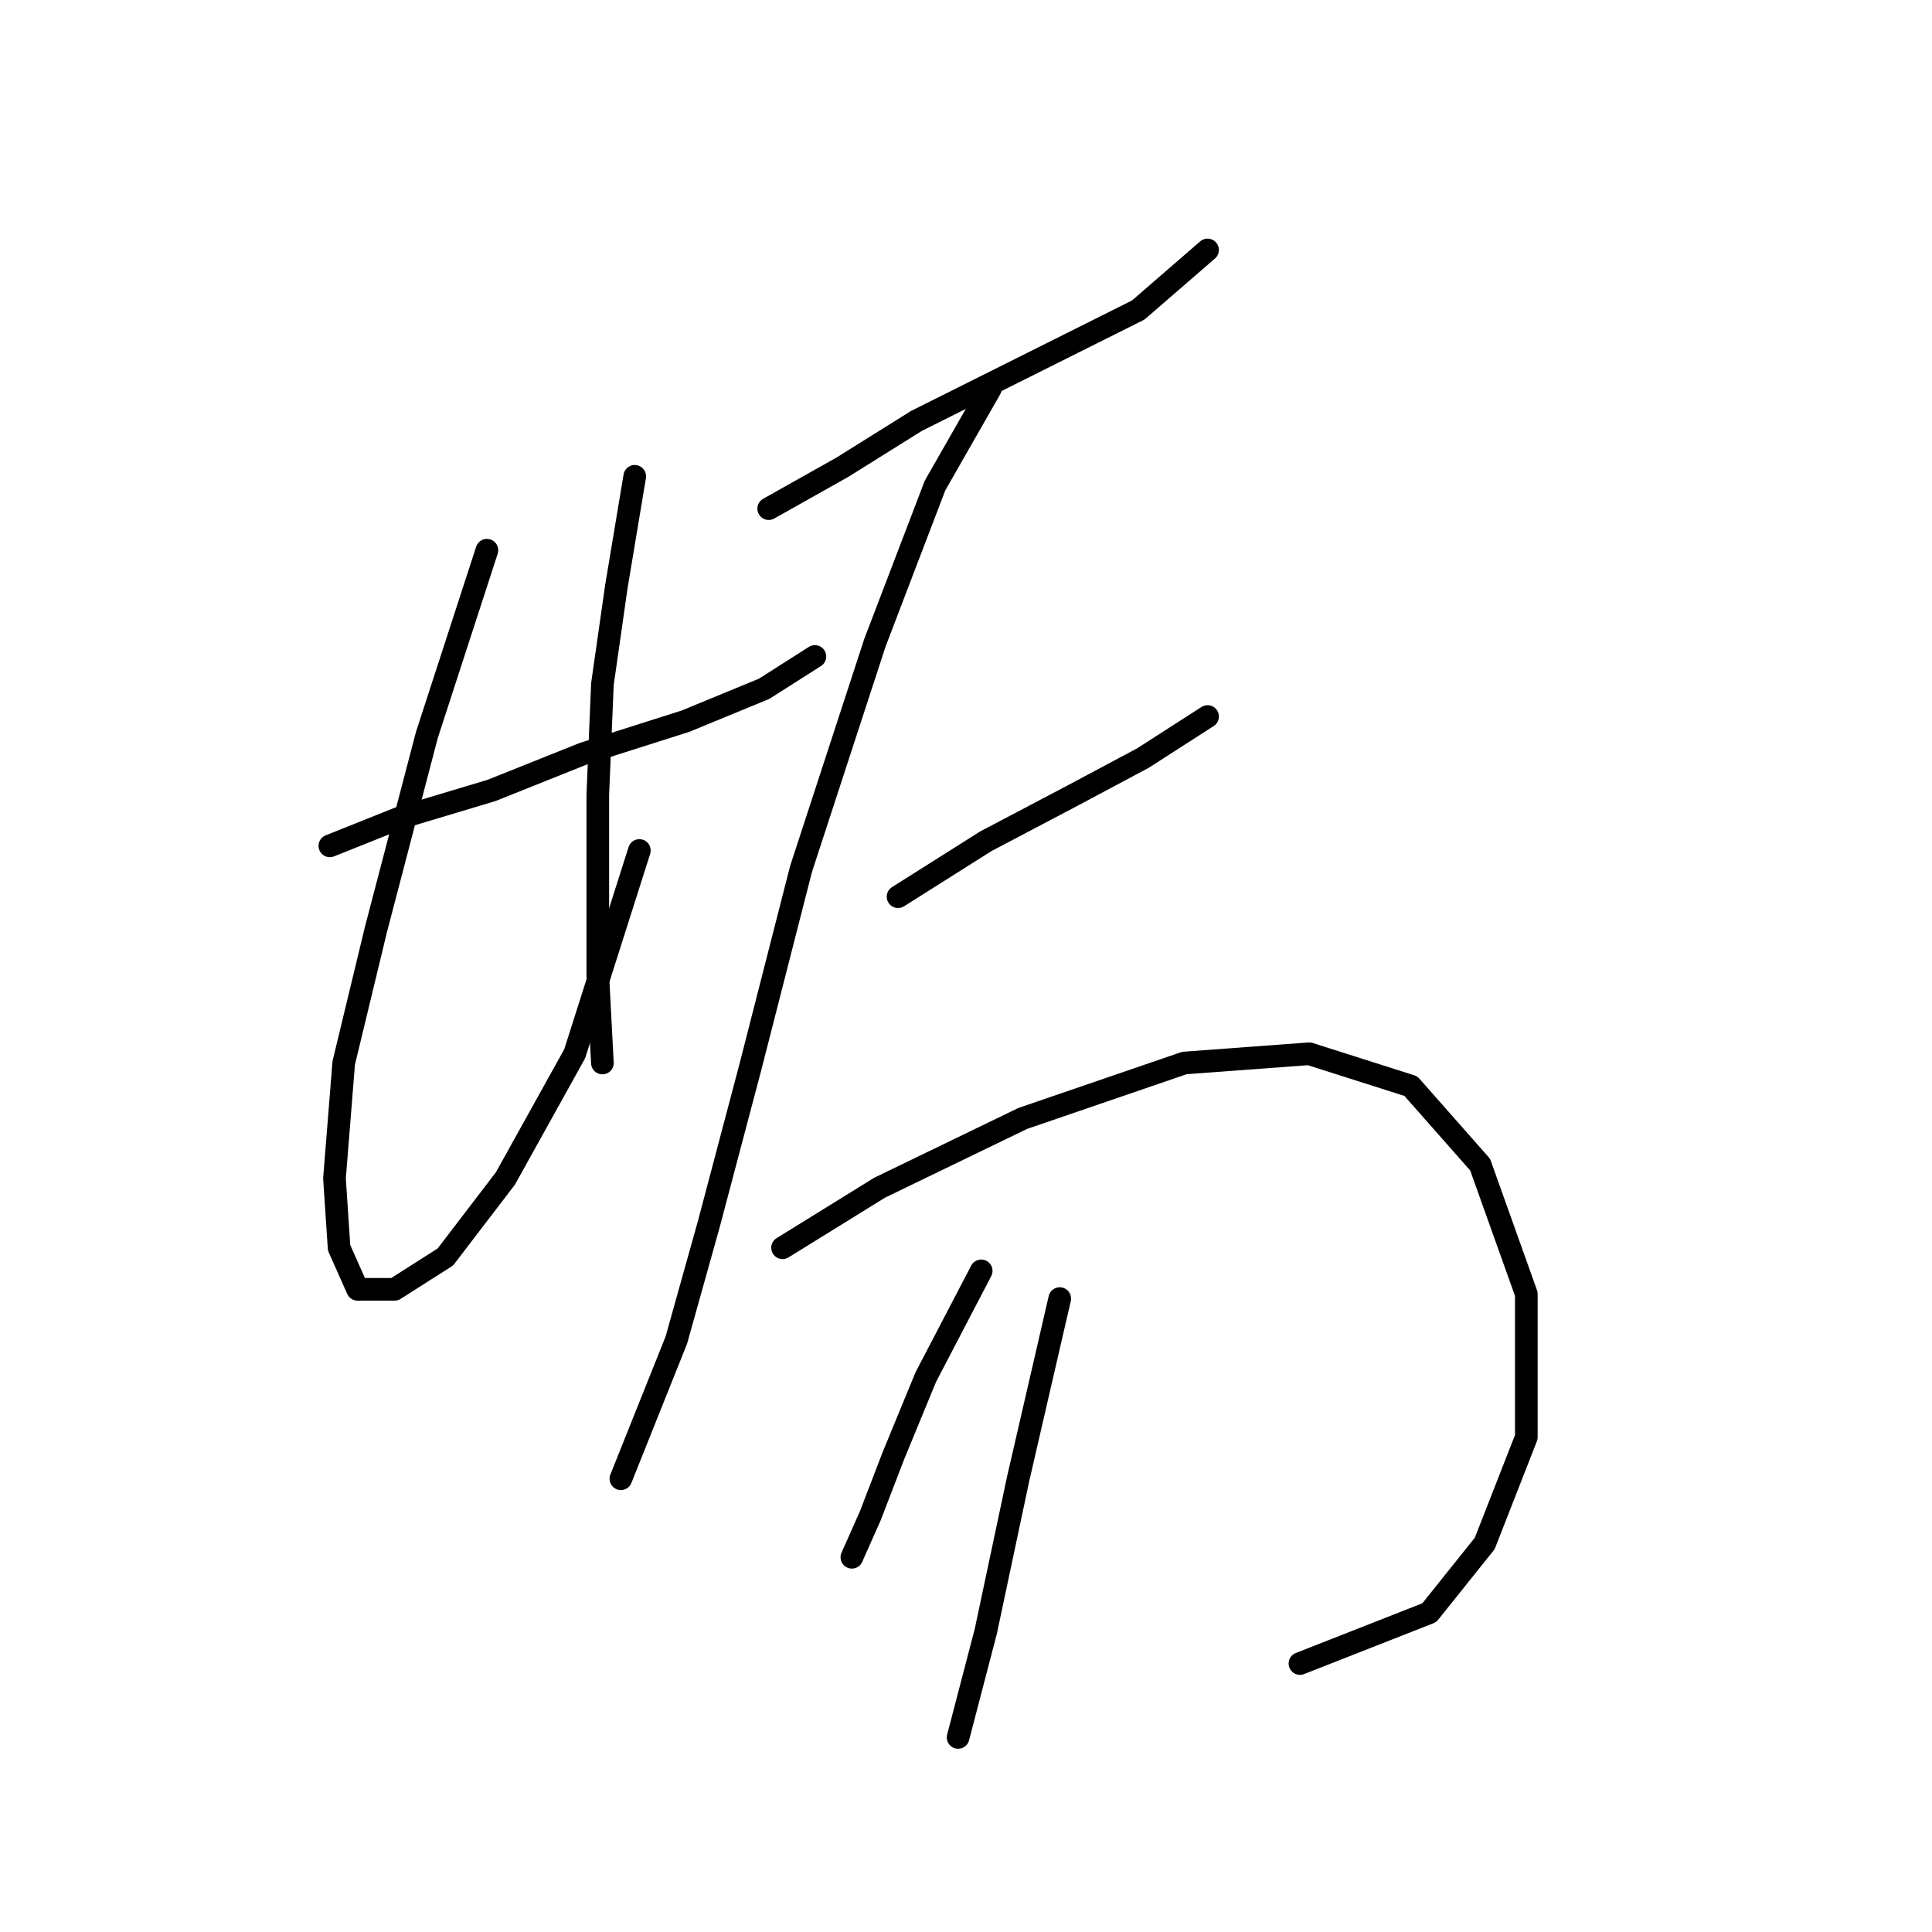 <?xml version="1.0" standalone="no"?>
    <svg width="256" height="256" xmlns="http://www.w3.org/2000/svg" version="1.1">
    <polyline stroke="black" stroke-width="3" stroke-linecap="round" fill="transparent" stroke-linejoin="round" points="43.707 112.082 52.889 108.41 65.131 104.737 77.374 99.84 90.84 95.555 101.246 91.271 107.979 86.986 107.979 86.986 " />
        <polyline stroke="black" stroke-width="3" stroke-linecap="round" fill="transparent" stroke-linejoin="round" points="64.519 72.907 56.562 97.392 49.829 123.1 45.544 140.852 44.32 156.155 44.932 165.336 47.38 170.845 52.277 170.845 59.01 166.561 66.968 156.155 76.149 139.628 84.719 112.695 84.719 112.695 " />
        <polyline stroke="black" stroke-width="3" stroke-linecap="round" fill="transparent" stroke-linejoin="round" points="84.107 63.113 81.659 77.804 79.822 90.658 79.21 105.349 79.21 118.204 79.21 129.222 79.822 140.852 79.822 140.852 " />
        <polyline stroke="black" stroke-width="3" stroke-linecap="round" fill="transparent" stroke-linejoin="round" points="101.858 67.398 111.652 61.889 121.446 55.768 132.464 50.259 142.258 45.362 150.827 41.077 160.009 33.12 160.009 33.12 " />
        <polyline stroke="black" stroke-width="3" stroke-linecap="round" fill="transparent" stroke-linejoin="round" points="131.24 51.483 123.894 64.338 115.937 85.149 106.143 115.143 99.41 141.464 93.901 162.276 89.616 177.579 84.719 189.821 82.271 195.942 82.271 195.942 " />
        <polyline stroke="black" stroke-width="3" stroke-linecap="round" fill="transparent" stroke-linejoin="round" points="118.997 118.816 130.628 111.47 142.258 105.349 151.439 100.452 160.009 94.943 160.009 94.943 " />
        <polyline stroke="black" stroke-width="3" stroke-linecap="round" fill="transparent" stroke-linejoin="round" points="103.695 165.336 116.549 157.379 135.524 148.197 156.948 140.852 173.475 139.628 186.942 143.912 196.124 154.318 202.245 171.457 202.245 190.433 196.736 204.512 189.39 213.693 172.251 220.427 172.251 220.427 " />
        <polyline stroke="black" stroke-width="3" stroke-linecap="round" fill="transparent" stroke-linejoin="round" points="130.015 168.397 122.67 182.475 118.385 192.881 115.325 200.839 112.876 206.348 112.876 206.348 " />
        <polyline stroke="black" stroke-width="3" stroke-linecap="round" fill="transparent" stroke-linejoin="round" points="140.421 172.07 134.912 195.942 130.628 216.142 126.955 230.22 126.955 230.22 " />
        </svg>